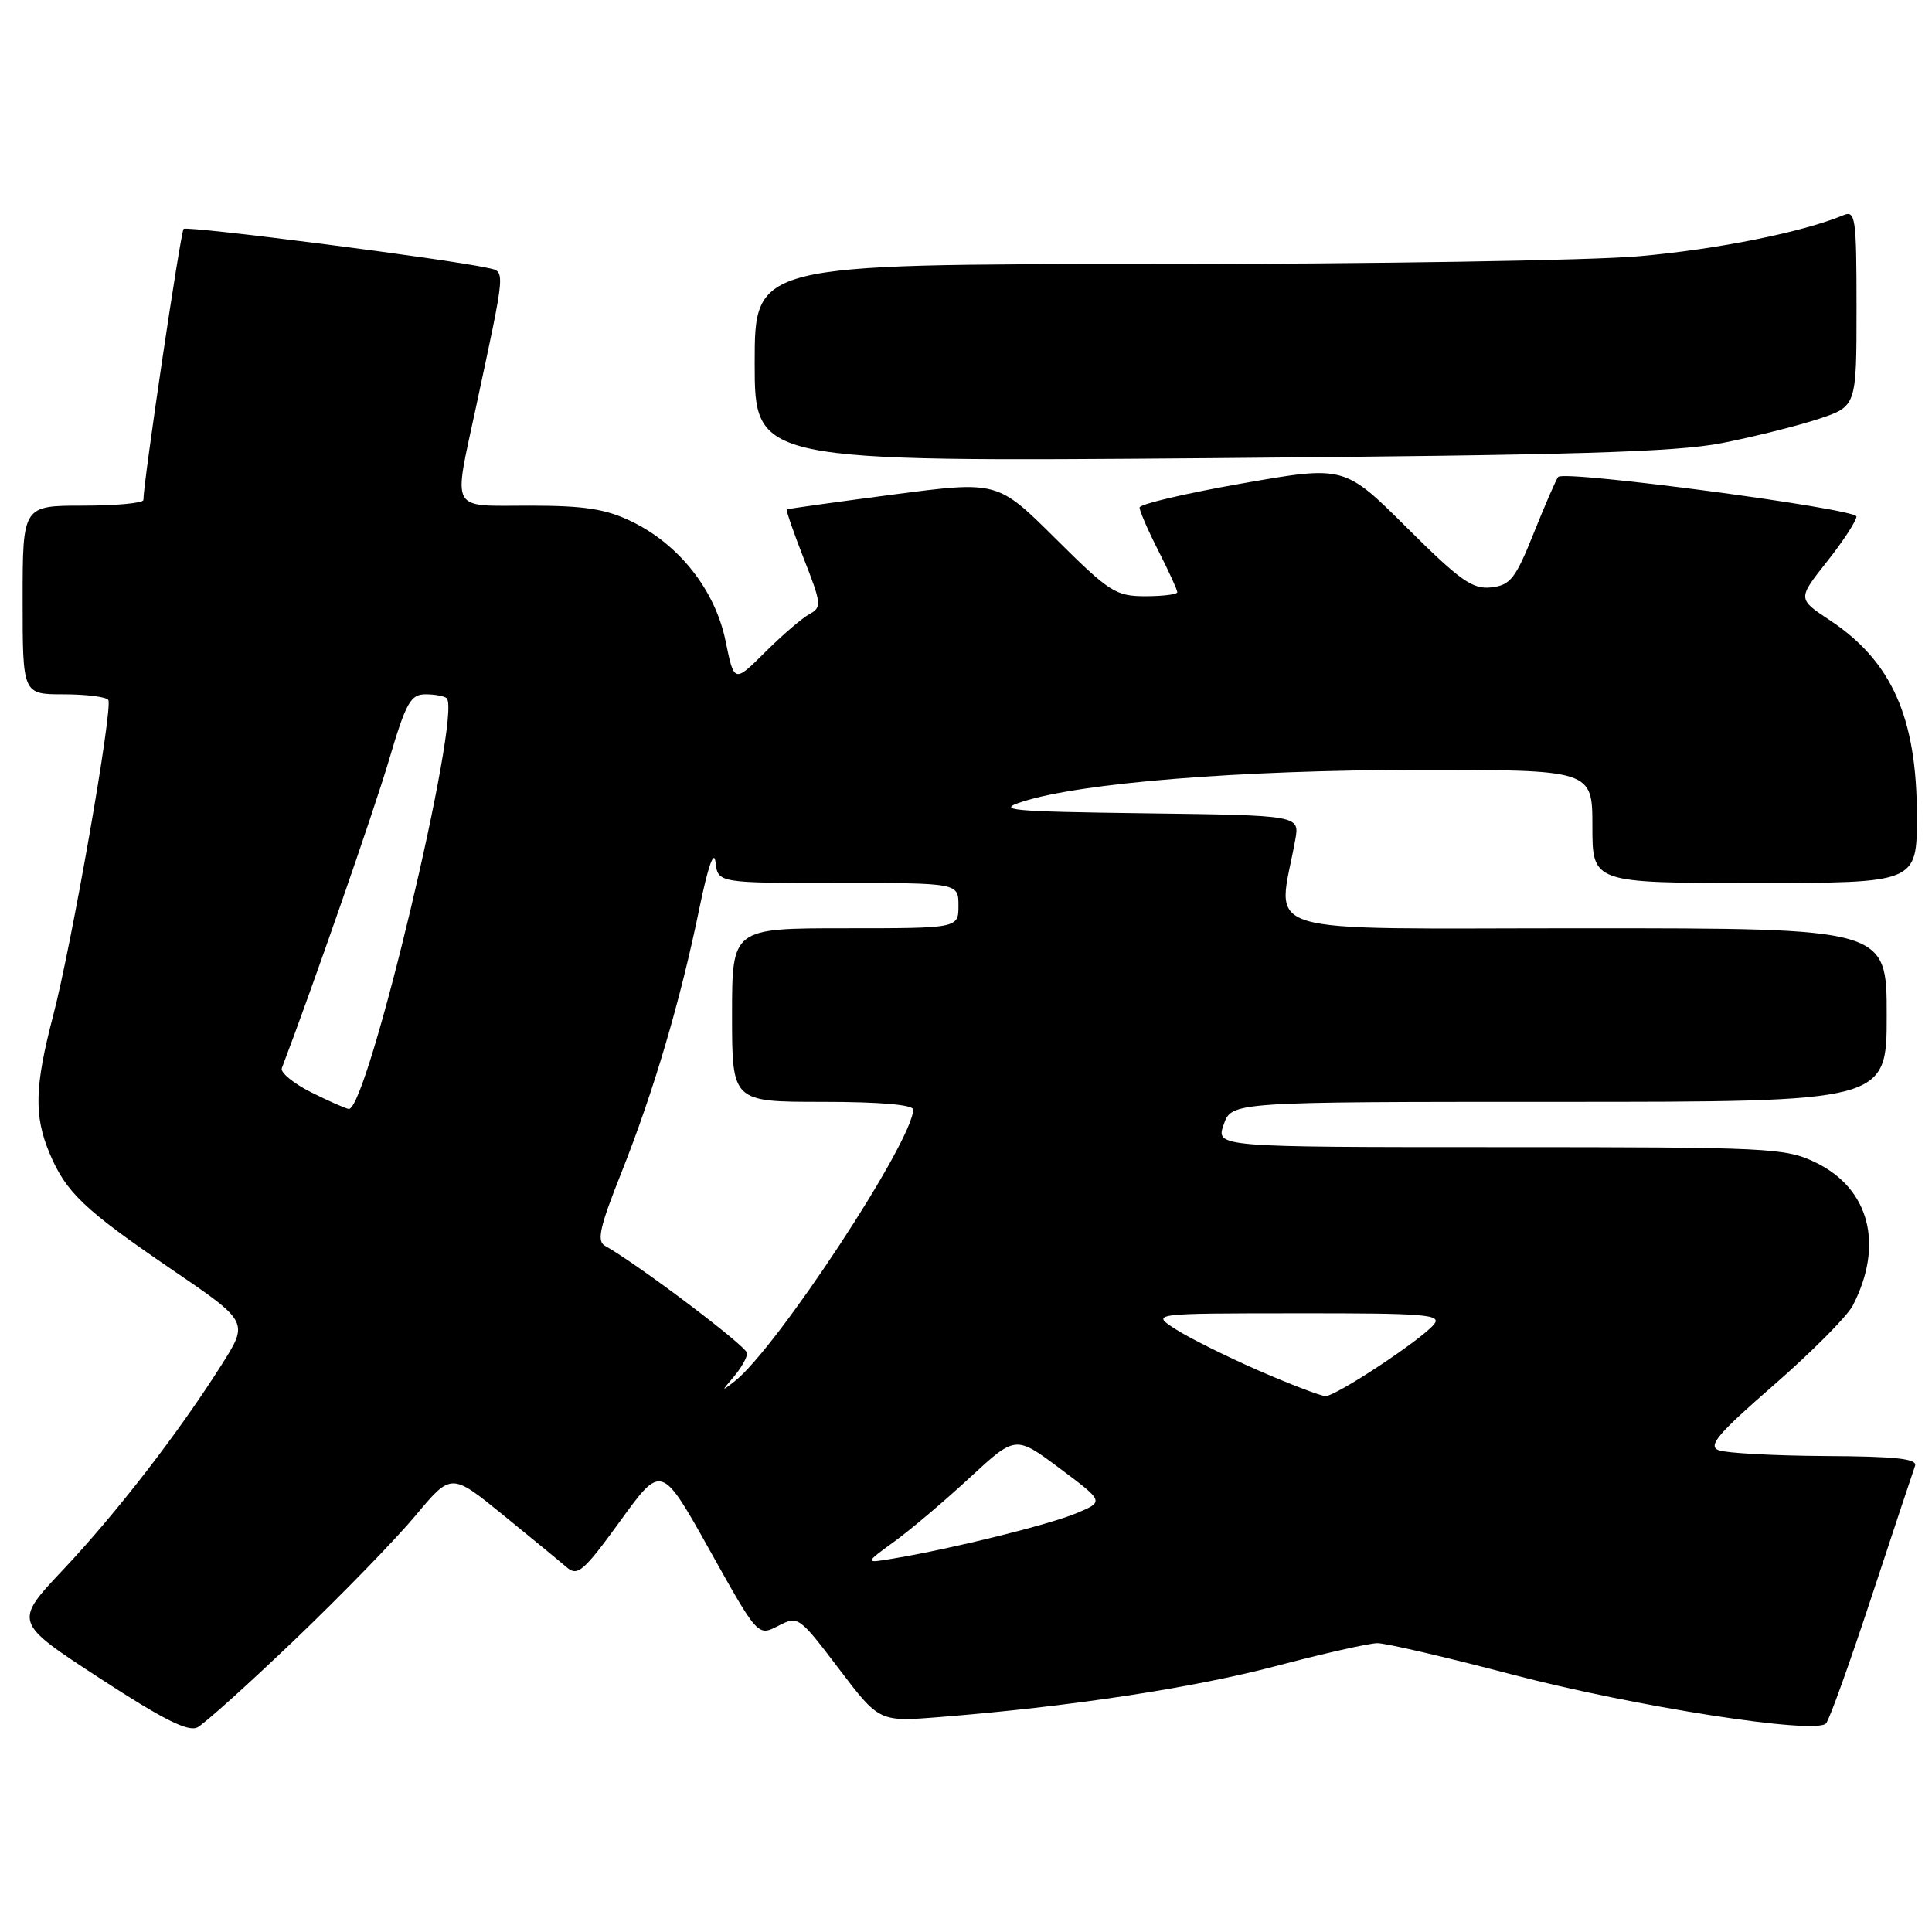 <?xml version="1.0" encoding="UTF-8" standalone="no"?>
<!DOCTYPE svg PUBLIC "-//W3C//DTD SVG 1.1//EN" "http://www.w3.org/Graphics/SVG/1.1/DTD/svg11.dtd" >
<svg xmlns="http://www.w3.org/2000/svg" xmlns:xlink="http://www.w3.org/1999/xlink" version="1.1" viewBox="0 0 256 256">
 <g >
 <path fill="currentColor"
d=" M 39.08 217.26 C 45.26 211.34 52.45 203.95 55.06 200.82 C 59.79 195.15 59.79 195.15 66.65 200.73 C 70.42 203.80 74.23 206.93 75.11 207.69 C 76.54 208.91 77.35 208.20 82.19 201.53 C 87.65 193.99 87.65 193.99 94.04 205.41 C 100.42 216.83 100.42 216.83 103.11 215.44 C 105.76 214.07 105.86 214.15 111.15 221.11 C 116.50 228.16 116.50 228.16 124.50 227.52 C 141.63 226.16 157.99 223.68 169.00 220.78 C 175.32 219.11 181.40 217.74 182.50 217.73 C 183.60 217.72 191.60 219.58 200.28 221.86 C 216.59 226.14 240.58 229.88 241.96 228.36 C 242.40 227.89 245.12 220.30 248.02 211.50 C 250.92 202.70 253.50 194.94 253.75 194.25 C 254.11 193.29 251.30 192.98 241.86 192.93 C 235.06 192.89 228.70 192.54 227.72 192.16 C 226.27 191.58 227.62 189.98 235.06 183.51 C 240.07 179.14 244.77 174.41 245.50 173.00 C 249.66 164.95 247.73 157.50 240.59 154.04 C 236.57 152.10 234.60 152.00 198.74 152.00 C 161.10 152.00 161.10 152.00 162.15 149.00 C 163.20 146.00 163.20 146.00 206.60 146.00 C 250.00 146.00 250.00 146.00 250.00 134.50 C 250.00 123.00 250.00 123.00 209.87 123.00 C 165.29 123.00 169.30 124.23 171.63 111.27 C 172.21 108.04 172.21 108.04 151.86 107.77 C 133.65 107.53 131.92 107.36 135.50 106.22 C 143.25 103.73 164.30 102.04 187.75 102.02 C 211.00 102.00 211.00 102.00 211.00 109.50 C 211.00 117.00 211.00 117.00 232.50 117.00 C 254.00 117.00 254.00 117.00 254.00 108.15 C 254.00 95.10 250.68 87.63 242.46 82.18 C 238.18 79.35 238.18 79.35 242.08 74.42 C 244.22 71.72 245.98 69.02 245.99 68.44 C 246.00 67.41 207.38 62.28 206.47 63.19 C 206.24 63.43 204.79 66.74 203.26 70.56 C 200.81 76.68 200.14 77.54 197.59 77.83 C 195.13 78.11 193.49 76.96 186.42 69.92 C 178.14 61.68 178.14 61.68 164.57 64.06 C 157.11 65.37 151.00 66.80 151.00 67.25 C 151.00 67.70 152.12 70.29 153.50 73.00 C 154.88 75.71 156.00 78.17 156.00 78.47 C 156.00 78.76 154.10 79.00 151.77 79.00 C 147.84 79.00 147.00 78.46 139.86 71.36 C 132.17 63.72 132.17 63.72 118.34 65.53 C 110.73 66.53 104.39 67.41 104.26 67.50 C 104.12 67.58 105.14 70.52 106.51 74.03 C 108.86 80.01 108.90 80.47 107.26 81.37 C 106.29 81.89 103.65 84.16 101.39 86.41 C 97.28 90.50 97.28 90.50 96.14 84.93 C 94.76 78.20 90.00 72.15 83.68 69.09 C 80.27 67.44 77.45 67.00 70.18 67.00 C 59.47 67.00 60.05 68.06 63.06 54.00 C 67.06 35.32 67.00 36.03 64.62 35.50 C 59.40 34.33 24.78 29.89 24.33 30.33 C 23.92 30.75 19.01 63.86 19.00 66.25 C 19.00 66.66 15.40 67.00 11.00 67.00 C 3.00 67.00 3.00 67.00 3.00 79.50 C 3.00 92.00 3.00 92.00 8.44 92.00 C 11.43 92.00 14.09 92.34 14.35 92.75 C 14.99 93.79 9.51 125.16 7.03 134.63 C 4.60 143.92 4.49 147.85 6.55 152.77 C 8.73 157.99 11.11 160.26 22.73 168.19 C 32.96 175.16 32.96 175.16 29.37 180.83 C 23.63 189.90 15.41 200.52 8.36 208.00 C 1.82 214.94 1.82 214.94 13.16 222.34 C 21.60 227.84 24.93 229.52 26.17 228.88 C 27.09 228.40 32.90 223.17 39.08 217.26 Z  M 228.23 58.70 C 232.48 57.86 238.22 56.42 240.98 55.51 C 246.00 53.84 246.00 53.84 246.00 40.81 C 246.00 28.79 245.86 27.84 244.25 28.52 C 238.88 30.76 227.50 33.05 217.21 33.95 C 210.77 34.52 181.76 34.98 152.75 34.99 C 100.00 35.00 100.00 35.00 100.00 48.10 C 100.00 61.19 100.00 61.19 160.25 60.71 C 208.63 60.31 222.02 59.92 228.23 58.70 Z  M 118.52 204.25 C 120.73 202.64 125.24 198.82 128.55 195.75 C 134.57 190.19 134.57 190.19 140.44 194.58 C 146.31 198.97 146.31 198.97 142.63 200.51 C 138.99 202.03 126.30 205.18 118.50 206.49 C 114.50 207.17 114.50 207.17 118.52 204.25 Z  M 166.78 181.61 C 162.53 179.75 157.58 177.29 155.78 176.13 C 152.50 174.03 152.50 174.03 171.87 174.02 C 188.97 174.00 191.10 174.18 190.00 175.50 C 188.28 177.57 177.03 185.00 175.64 184.99 C 175.01 184.98 171.03 183.46 166.78 181.61 Z  M 97.25 182.40 C 98.21 181.27 99.00 179.88 99.00 179.31 C 99.00 178.44 84.58 167.55 80.14 165.06 C 79.05 164.45 79.49 162.52 82.33 155.40 C 86.57 144.76 90.15 132.66 92.65 120.46 C 93.81 114.81 94.61 112.52 94.81 114.25 C 95.13 117.00 95.13 117.00 111.07 117.00 C 127.00 117.00 127.00 117.00 127.00 120.00 C 127.00 123.00 127.00 123.00 112.00 123.00 C 97.00 123.00 97.00 123.00 97.00 134.50 C 97.00 146.00 97.00 146.00 109.00 146.00 C 116.53 146.00 121.00 146.38 121.00 147.02 C 121.00 151.16 102.87 178.74 97.32 183.05 C 95.57 184.41 95.57 184.38 97.25 182.40 Z  M 41.22 144.73 C 38.87 143.55 37.13 142.11 37.34 141.54 C 41.29 131.20 49.56 107.43 51.53 100.75 C 53.80 93.08 54.40 92.00 56.39 92.00 C 57.64 92.00 58.90 92.24 59.19 92.52 C 61.22 94.55 48.68 147.15 46.22 146.94 C 45.82 146.90 43.58 145.91 41.22 144.73 Z "/>
</g>
</svg>